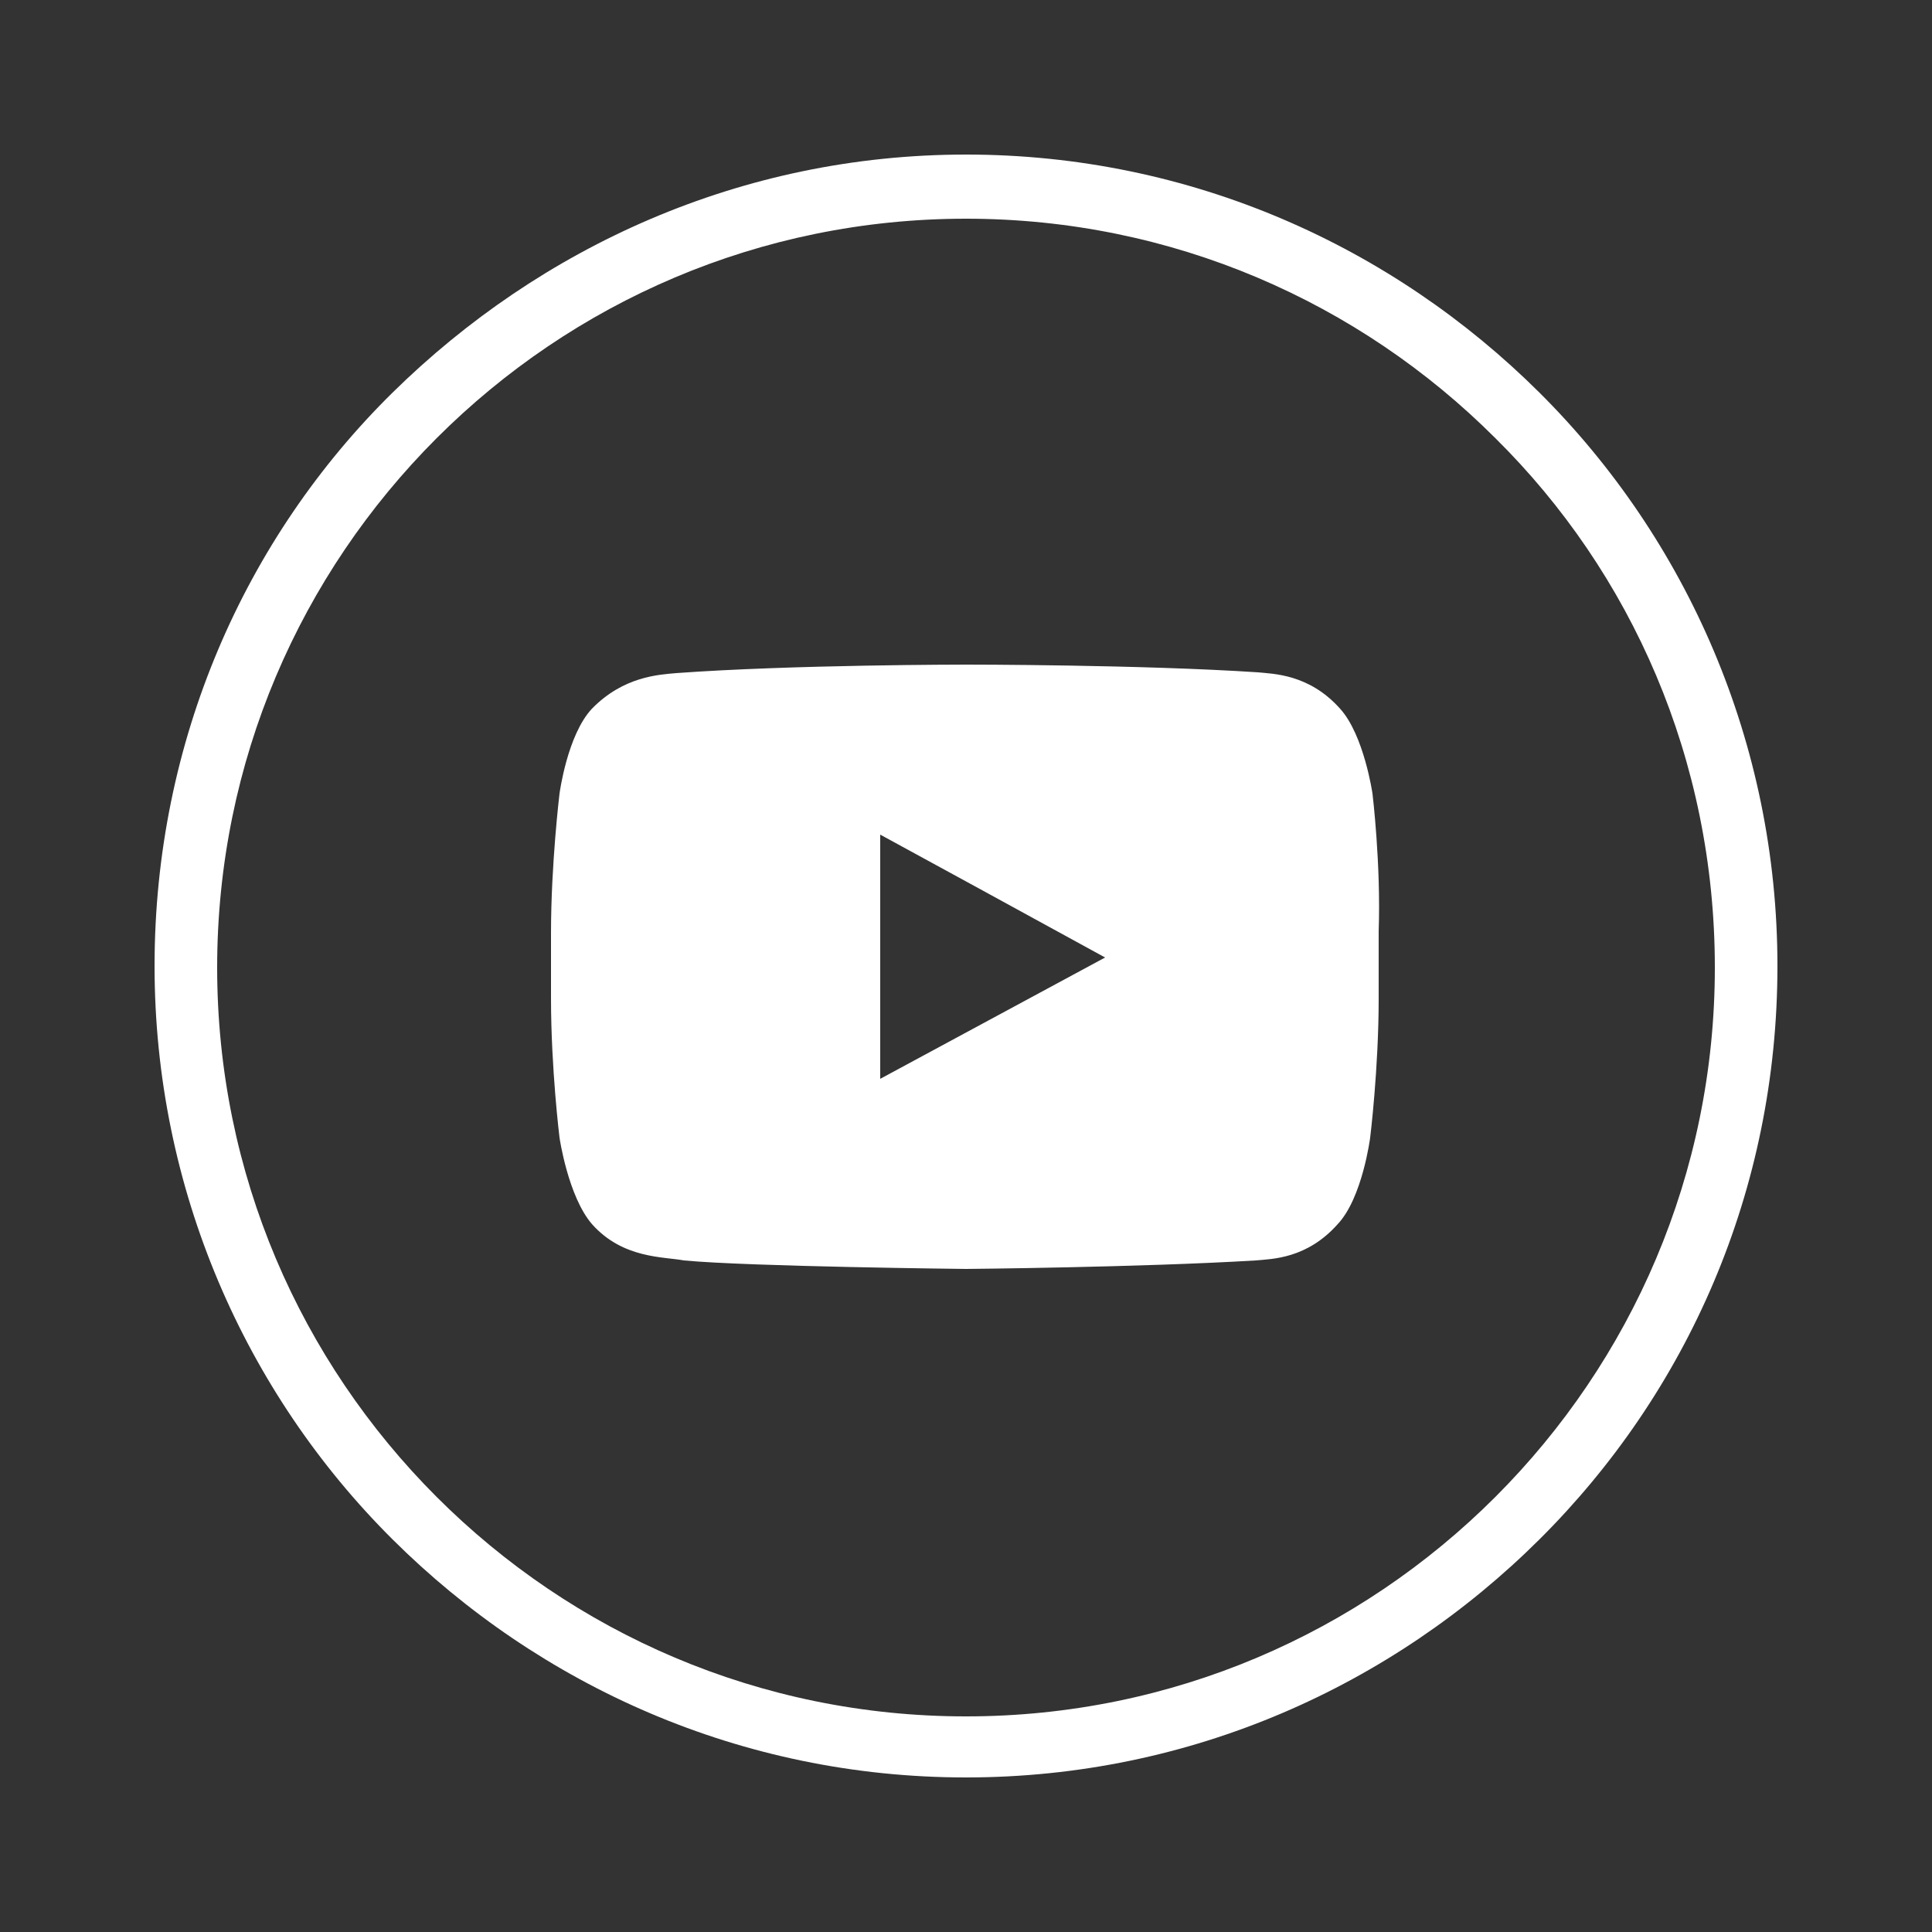 <?xml version="1.0" encoding="utf-8"?>
<!-- Generator: Adobe Illustrator 24.0.2, SVG Export Plug-In . SVG Version: 6.00 Build 0)  -->
<svg version="1.1" id="Layer_1" xmlns="http://www.w3.org/2000/svg" xmlns:xlink="http://www.w3.org/1999/xlink" x="0px" y="0px"
	 viewBox="0 0 25 25" style="enable-background:new 0 0 25 25;" xml:space="preserve">
<rect x="0" y="0" width="25" height="25" fill="#333333" stroke="none"/>
<style type="text/css">
	.st0{fill:#ffffff;}
	.st1{fill:#ffffff;enable-background:new    ;}
</style>
<g>
	<path id="path7770_2_" class="st0" d="M12.5,2c2.91,0,5.52,1.19,7.42,3.08C21.83,6.98,23,9.62,23,12.5c0,2.91-1.17,5.52-3.08,7.42
		C18.02,21.81,15.41,23,12.5,23c-2.91,0-5.52-1.19-7.42-3.08C3.17,18.02,2,15.38,2,12.5c0-2.91,1.17-5.54,3.08-7.42S9.59,2,12.5,2
		L12.5,2z M19.35,5.67c-1.76-1.76-4.18-2.84-6.85-2.84S7.41,3.91,5.65,5.67c-1.76,1.76-2.84,4.18-2.84,6.85
		c0,2.67,1.08,5.09,2.84,6.85c1.76,1.76,4.18,2.84,6.85,2.84s5.09-1.08,6.85-2.84c1.76-1.76,2.84-4.18,2.84-6.85
		C22.19,9.83,21.11,7.41,19.35,5.67L19.35,5.67z"/>
	<path id="path7828_2_" class="st1" d="M17.76,10.27c0,0-0.11-0.76-0.42-1.1c-0.4-0.45-0.87-0.45-1.06-0.47
		C14.77,8.6,12.52,8.6,12.52,8.6H12.5c0,0-2.25,0-3.75,0.11C8.53,8.73,8.07,8.75,7.66,9.17c-0.32,0.34-0.42,1.1-0.42,1.1
		s-0.11,0.91-0.11,1.8v0.11v0.74c0,0.91,0.11,1.8,0.11,1.8s0.11,0.76,0.42,1.12c0.4,0.45,0.93,0.42,1.19,0.47
		c0.85,0.08,3.65,0.11,3.65,0.11s2.25-0.02,3.75-0.11c0.21-0.02,0.66-0.02,1.06-0.47c0.32-0.34,0.42-1.12,0.42-1.12
		s0.11-0.89,0.11-1.8v-0.7v-0.17C17.87,11.18,17.76,10.27,17.76,10.27L17.76,10.27L17.76,10.27z M14.3,12.39l-2.91,1.57v-2.42V10.8
		l1.32,0.72L14.3,12.39L14.3,12.39z"/>
</g>
</svg>
